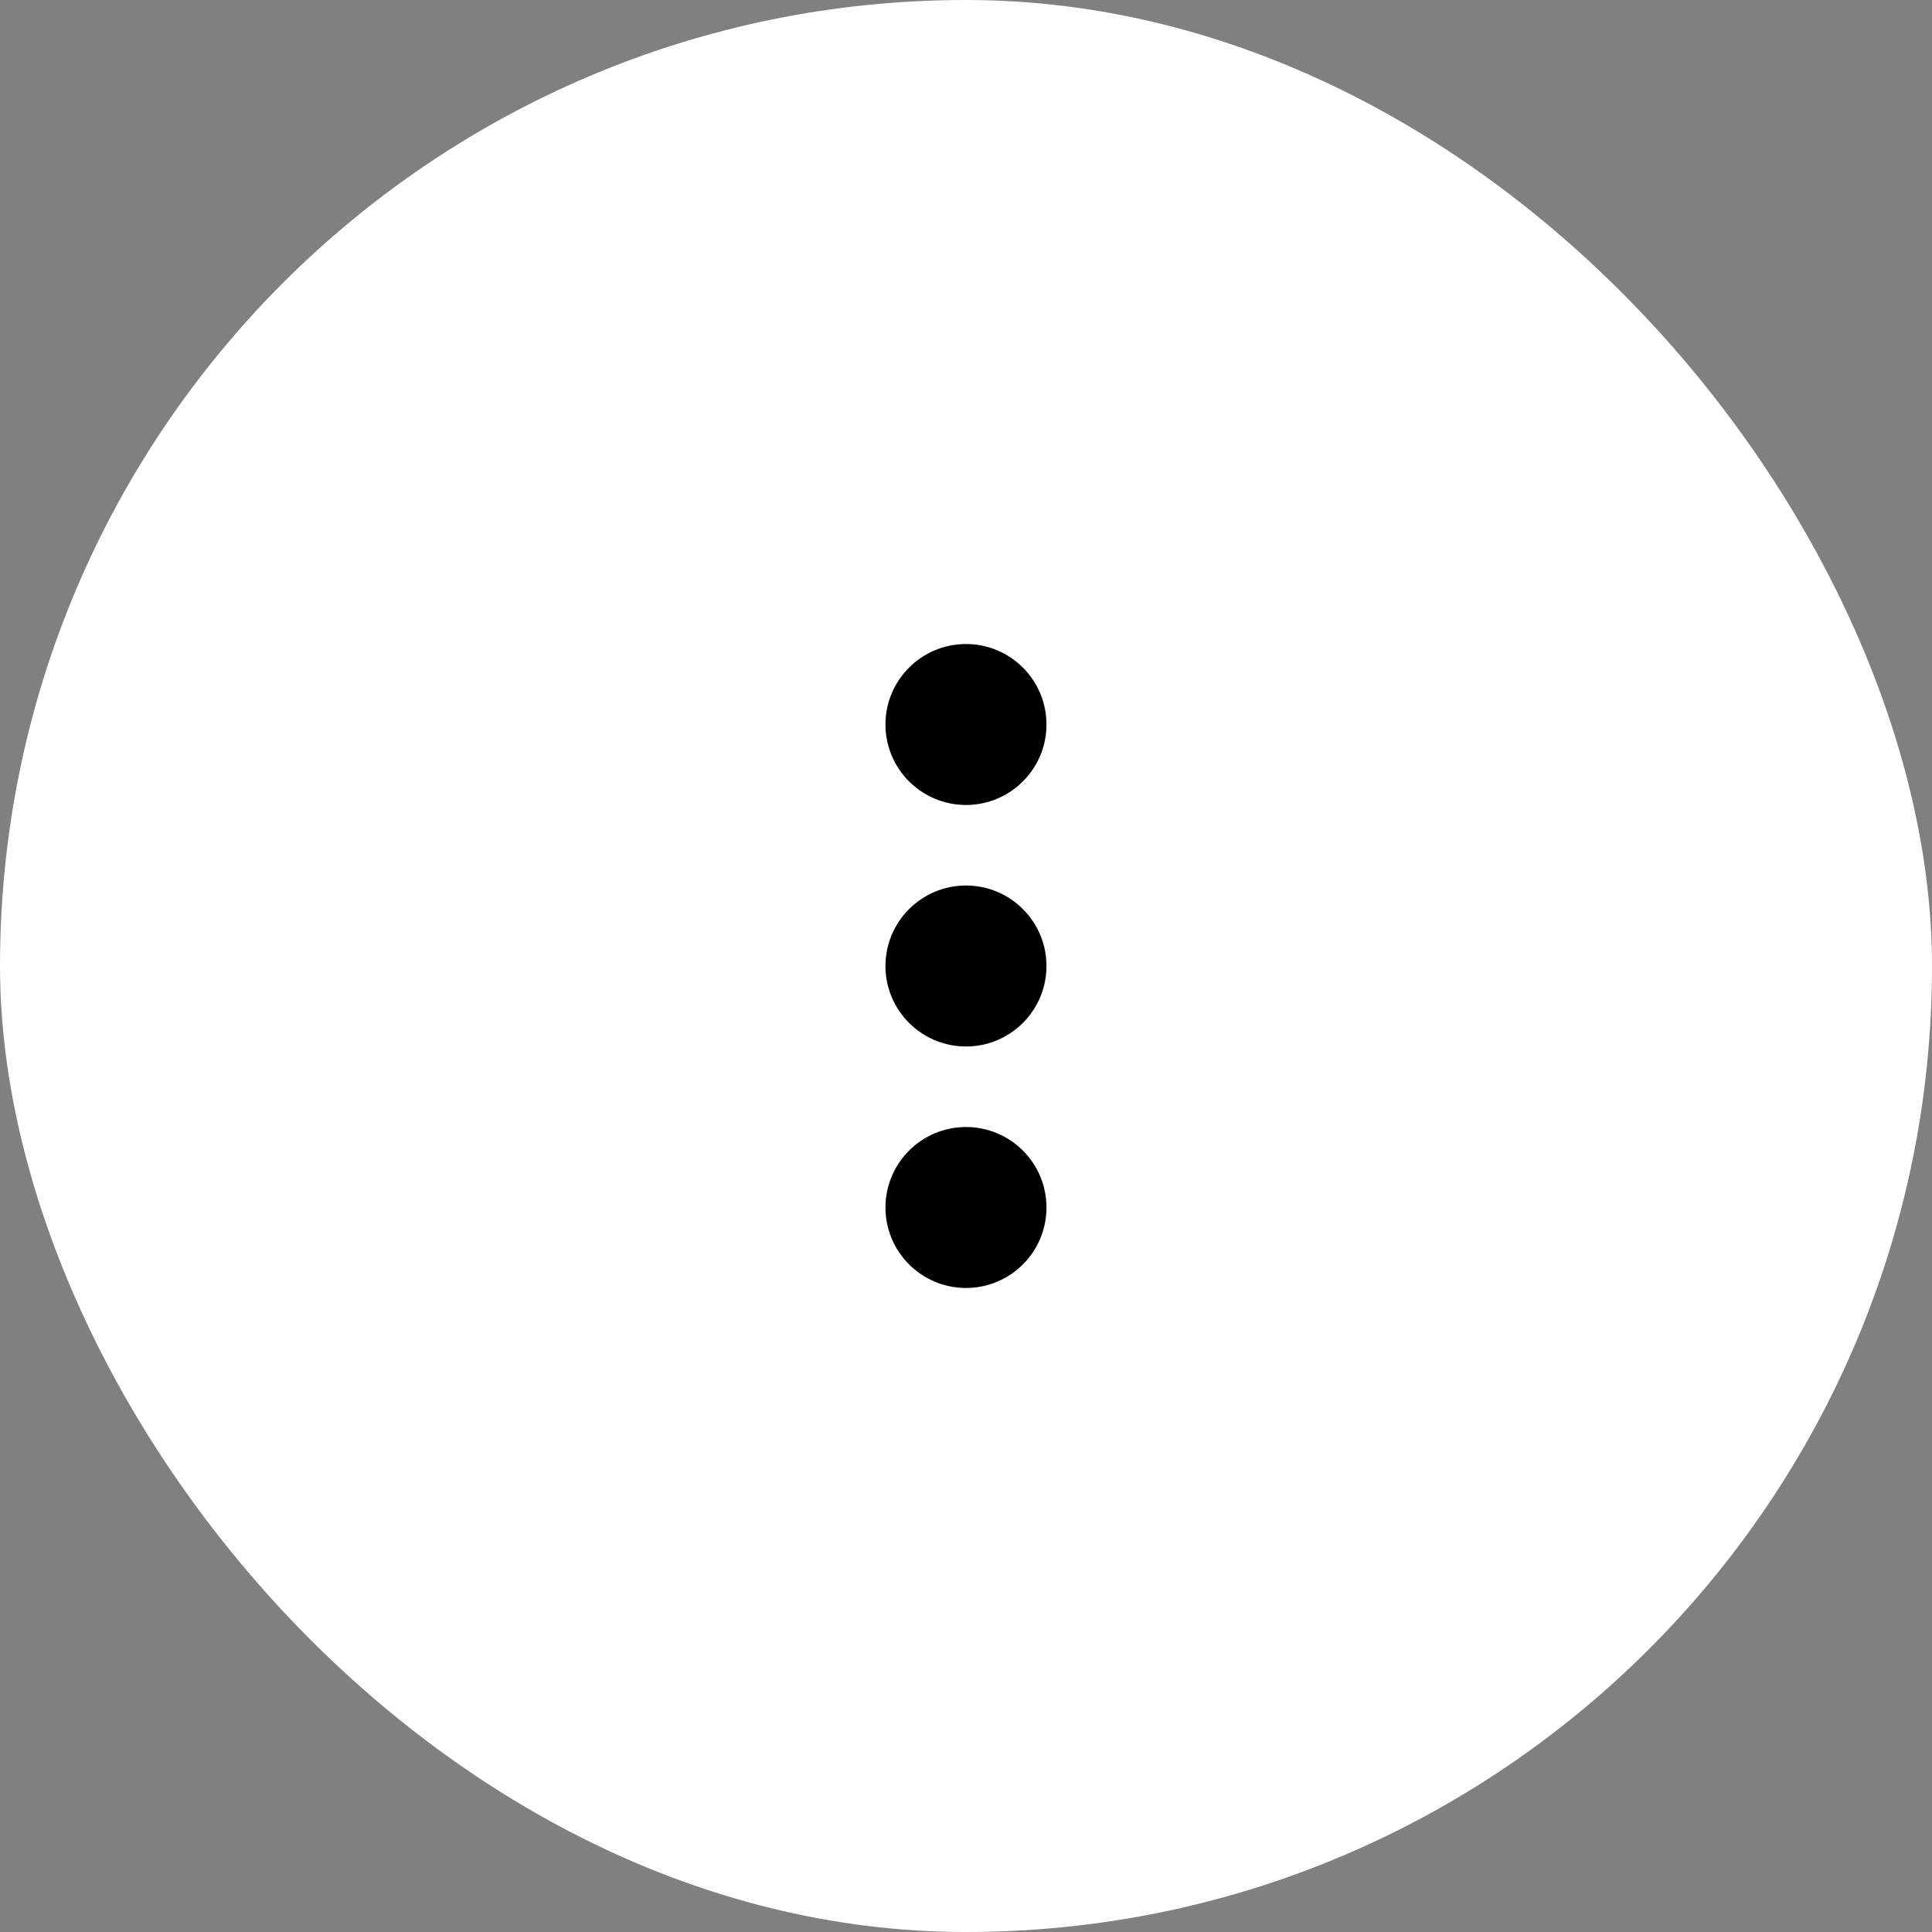 <svg width="32" height="32" viewBox="0 0 32 32" fill="none" xmlns="http://www.w3.org/2000/svg">
<rect x="0" y="0" width="32" height="32" fill="#808080" stroke="none"/>
<rect width="32" height="32" rx="16" fill="white"/>
<path d="M17.333 12C17.333 12.736 16.736 13.333 16 13.333C15.264 13.333 14.666 12.736 14.666 12C14.666 11.264 15.264 10.667 16 10.667C16.736 10.667 17.333 11.264 17.333 12Z" fill="black"/>
<path d="M17.333 16C17.333 16.736 16.736 17.333 16 17.333C15.264 17.333 14.666 16.736 14.666 16C14.666 15.264 15.264 14.667 16 14.667C16.736 14.667 17.333 15.264 17.333 16Z" fill="black"/>
<path d="M17.333 20C17.333 20.736 16.736 21.333 16 21.333C15.264 21.333 14.666 20.736 14.666 20C14.666 19.264 15.264 18.667 16 18.667C16.736 18.667 17.333 19.264 17.333 20Z" fill="black"/>
</svg>
